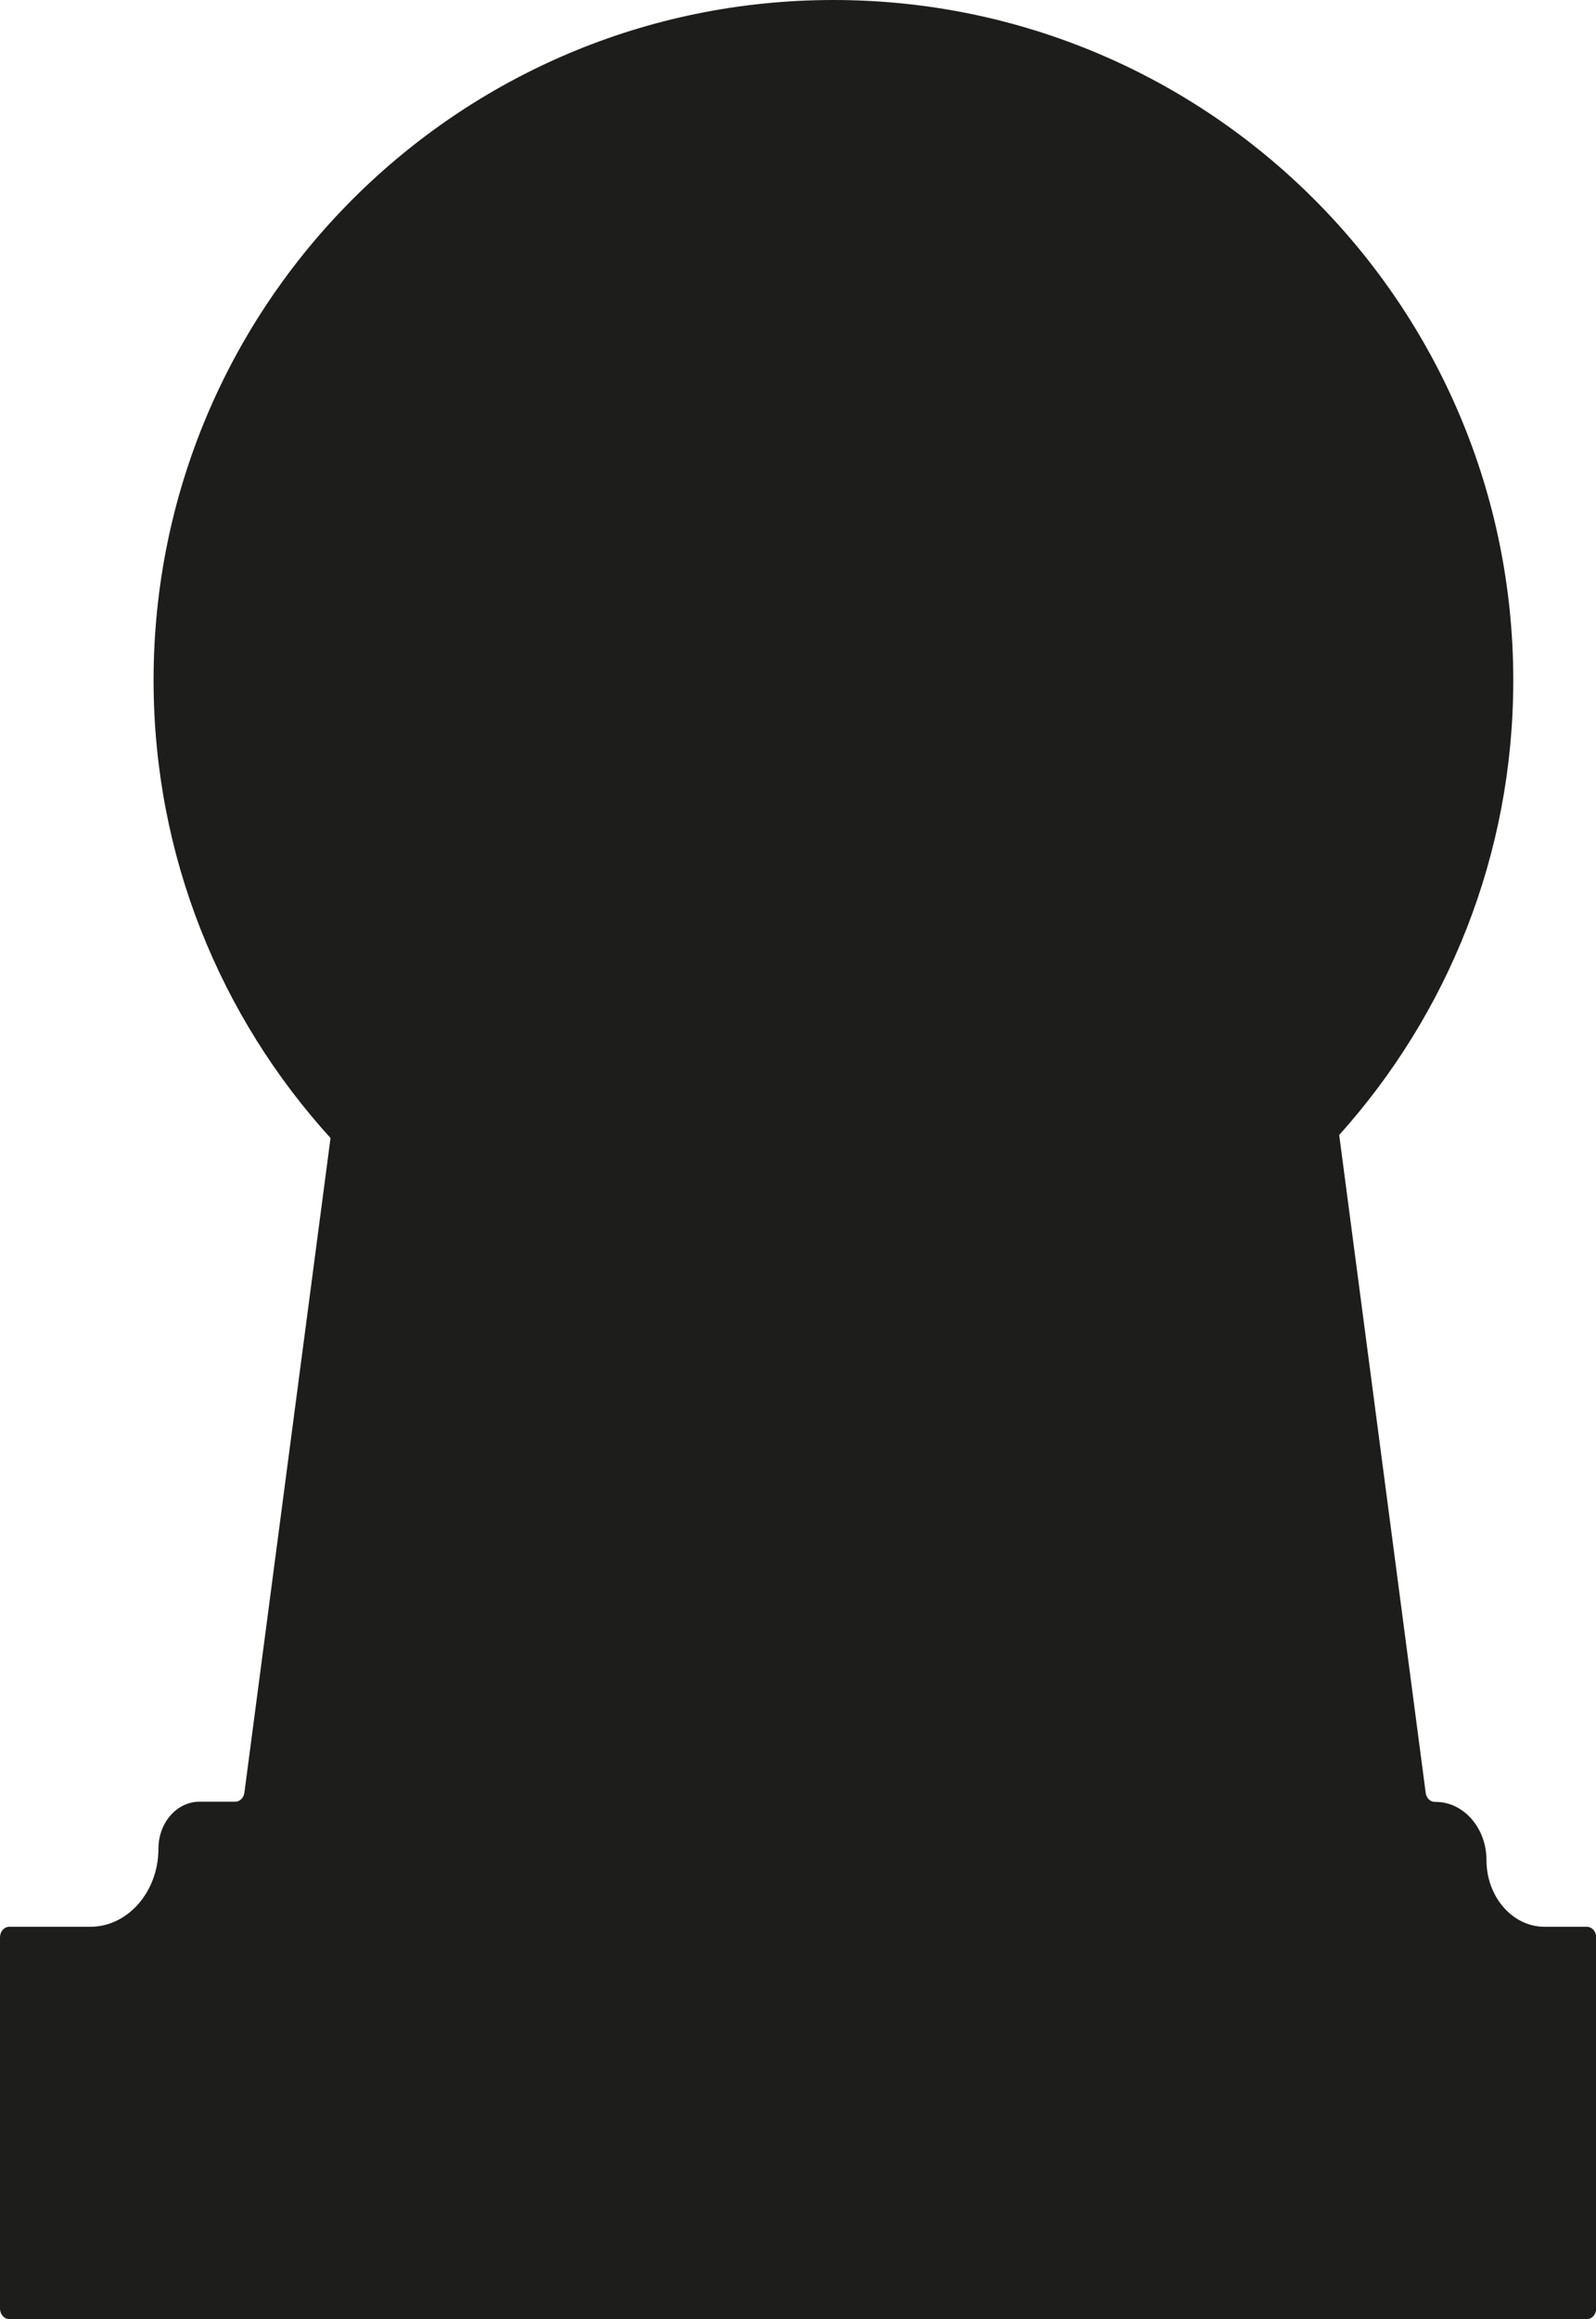 <?xml version="1.0" encoding="UTF-8"?>
<svg id="Capa_1" data-name="Capa 1" xmlns="http://www.w3.org/2000/svg" viewBox="0 0 88.75 128.87">
  <defs>
    <style>
      .cls-1 {
        fill: #1d1d1b;
        stroke-width: 0px;
      }
    </style>
  </defs>
  <path class="cls-1" d="m88.24,107.07h-2.35c-1.78,0-3.23-1.66-3.23-3.7,0-1.79-1.27-3.24-2.83-3.24h-.04c-.26,0-.47-.21-.51-.5l-4.81-36.56c6.02-6.7,9.68-15.55,9.68-25.26C84.15,16.92,67.22,0,46.34,0S8.54,16.92,8.54,37.8c0,9.8,3.73,18.72,9.84,25.44l-4.79,36.38c-.04.29-.26.5-.51.5h-1.99c-1.26,0-2.28,1.17-2.28,2.61,0,2.39-1.7,4.34-3.79,4.34H.52c-.29,0-.52.26-.52.59v20.62c0,.33.23.59.52.59h87.72c.29,0,.52-.26.52-.59v-20.62c0-.33-.23-.59-.52-.59Z"/>
</svg>